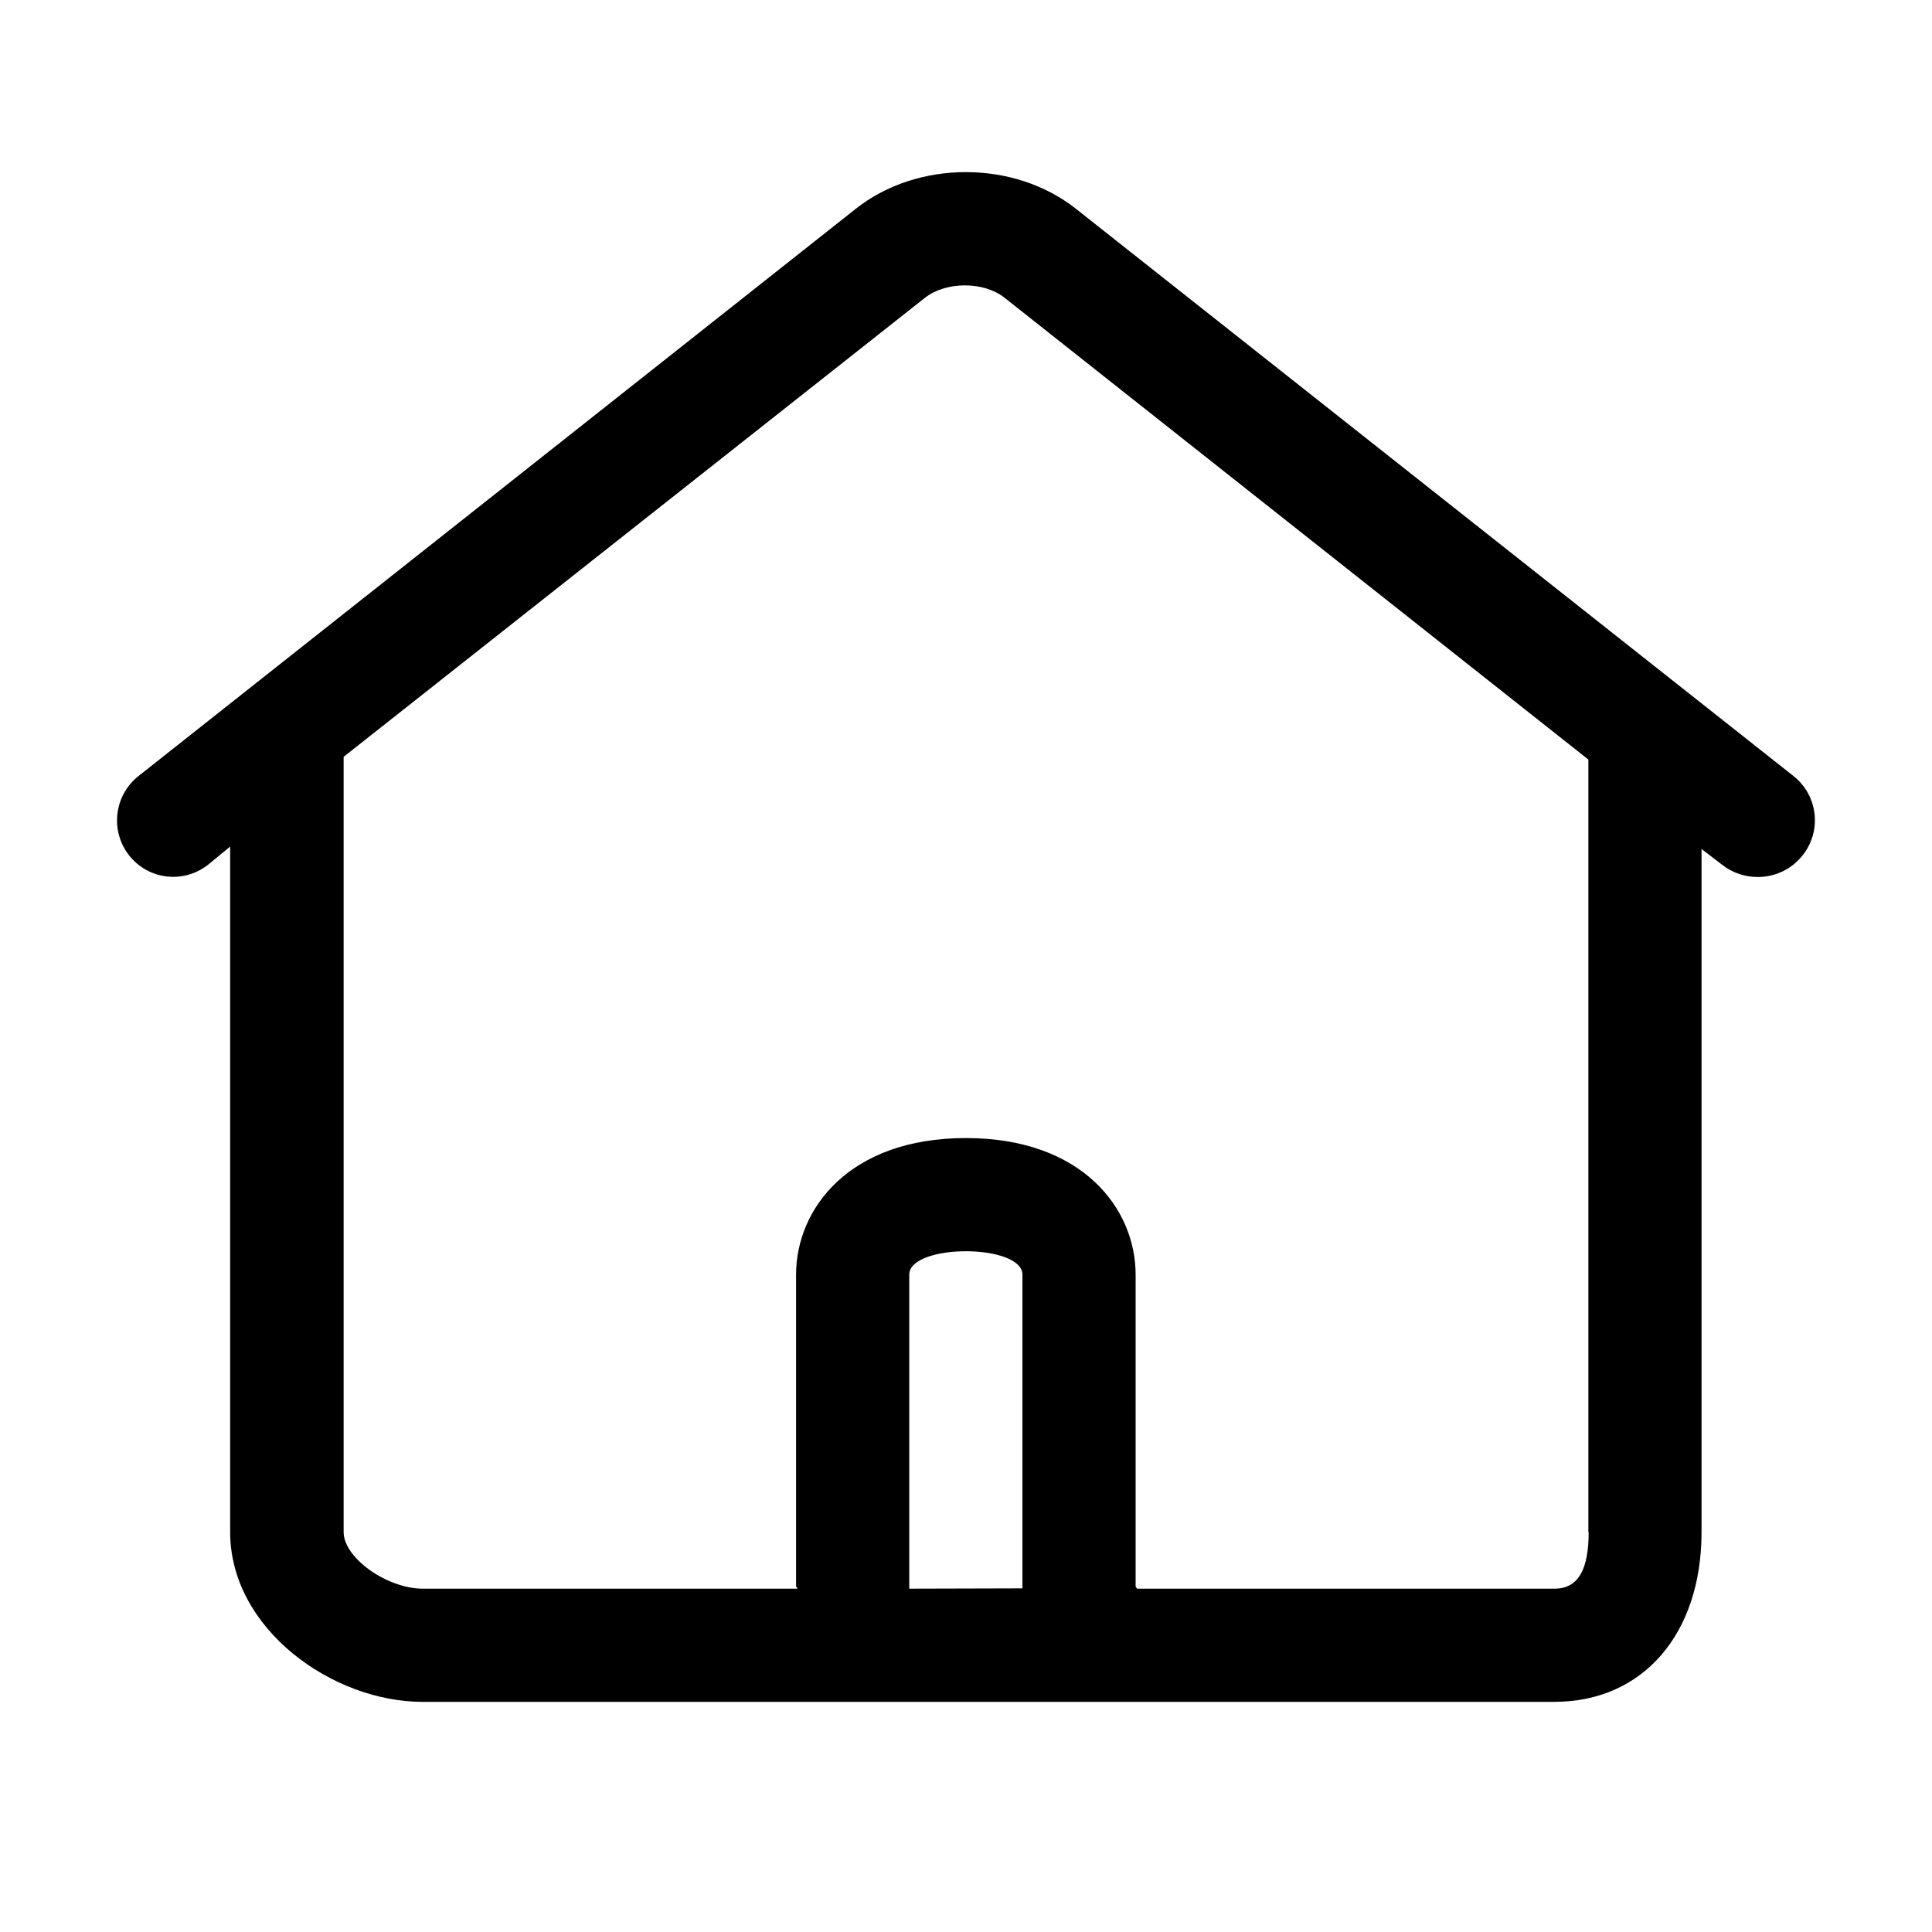 <svg class="icon" style="width: 1em;height: 1em;vertical-align: middle;fill: currentColor;overflow: hidden;" viewBox="0 0 1024 1024" version="1.1" xmlns="http://www.w3.org/2000/svg" p-id="8155"><path d="M950.555 411.291L570.297 110.696c-32.737-25.963-84.018-25.963-116.755 0L73.445 411.291c-13.063 10.321-15.16 29.189-5 42.09s28.705 15.159 41.768 4.999l11.772-9.676V812.03c0 51.443 54.346 89.985 101.918 89.985h599.9c47.088 0 78.05-36.123 78.05-89.985V449.994l10.967 8.386c5.483 4.354 12.256 6.45 18.868 6.45 8.869 0 17.739-3.87 23.705-11.45 10.321-12.9 8.225-31.768-4.838-42.089z m-468.63 430.734V675.602c0-8.225 14.997-12.418 29.994-12.418s29.995 4.193 29.995 12.418v166.262l-59.99 0.161z m360.1-29.995c0 19.836-5.483 29.995-18.061 29.995H602.549c0-0.484-0.645-0.806-0.645-1.29V675.602c0-34.833-28.06-72.408-89.985-72.408s-89.985 37.575-89.985 72.408v165.133c0 0.484 0.807 0.806 0.807 1.29H224.065c-18.868 0-41.929-16.287-41.929-29.995V401.132L490.31 157.785c11.127-8.708 31.124-8.708 42.09 0l309.464 244.798V812.03z" fill="currentColor" p-id="8156"></path></svg>
